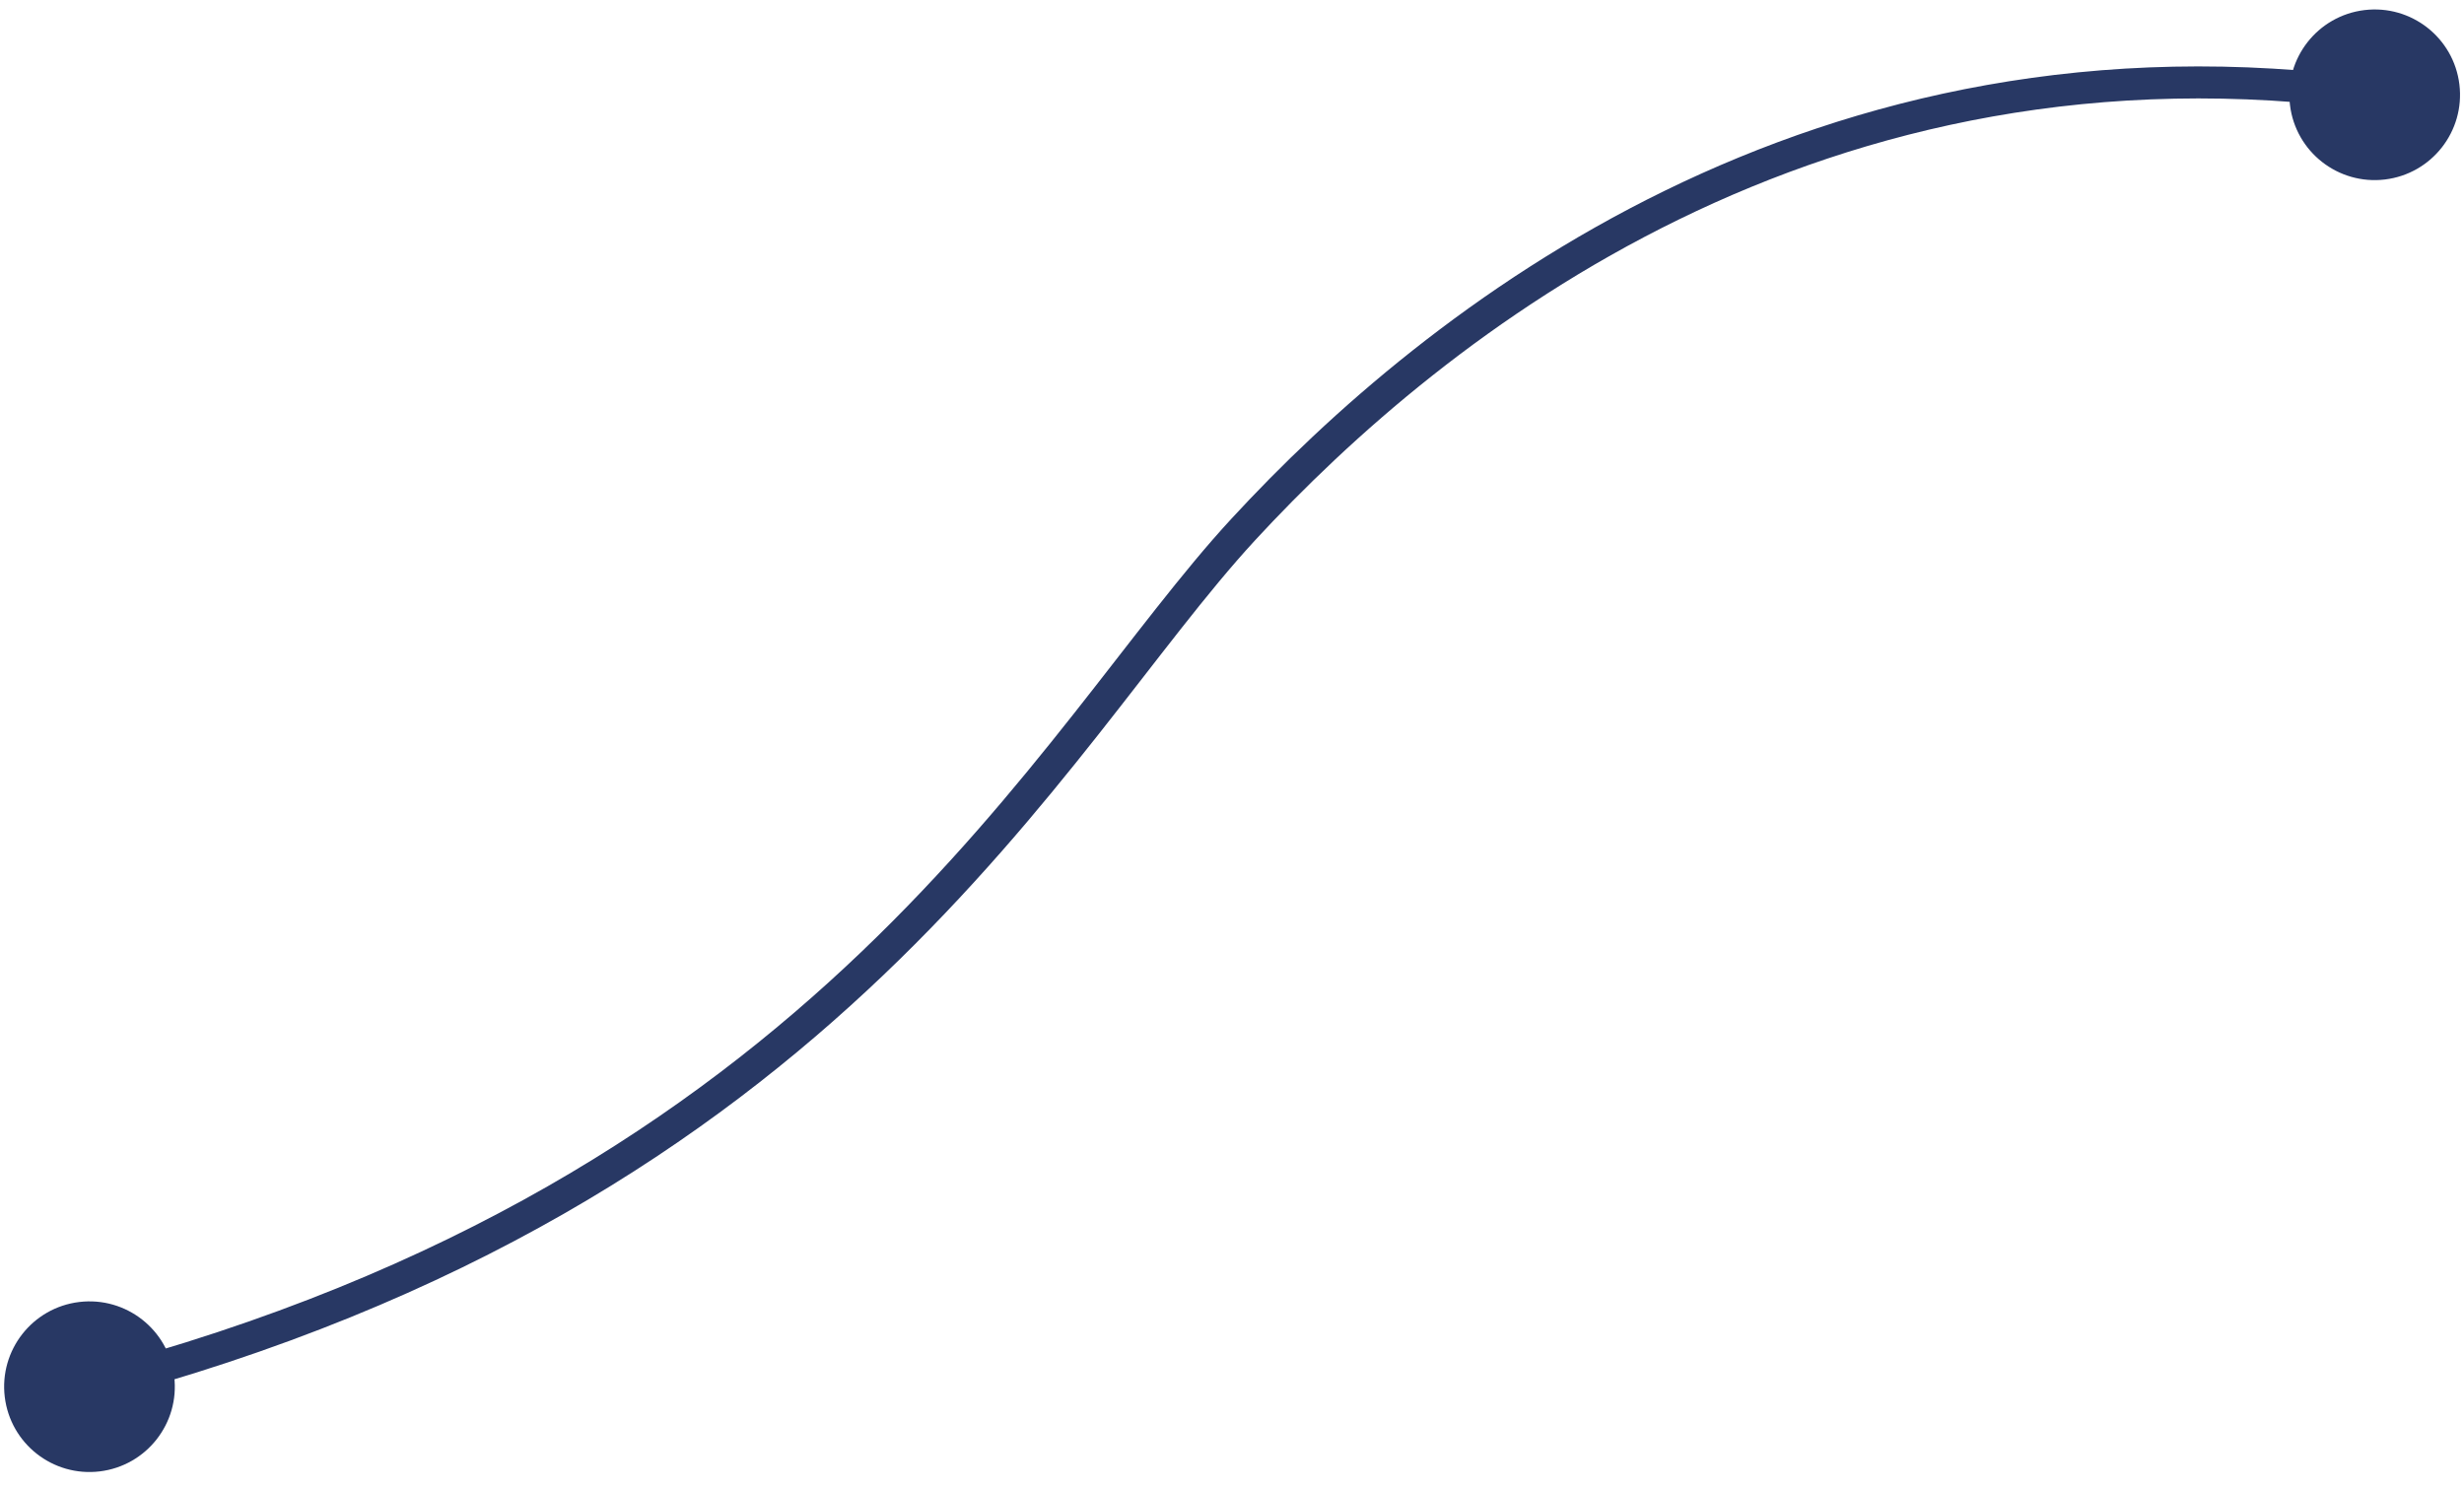 <svg width="154" height="93" viewBox="0 0 154 93" fill="none" xmlns="http://www.w3.org/2000/svg">
<path d="M0.298 87.325C0.652 90.249 3.309 92.332 6.234 91.978C9.158 91.624 11.241 88.967 10.887 86.043C10.533 83.118 7.875 81.035 4.951 81.389C2.027 81.743 -0.056 84.401 0.298 87.325ZM143.124 6.567C143.478 9.491 146.136 11.574 149.06 11.22C151.984 10.866 154.067 8.208 153.713 5.284C153.359 2.36 150.702 0.277 147.777 0.631C144.853 0.985 142.77 3.643 143.124 6.567ZM5.846 87.651C52.588 75.391 66.547 46.678 78.412 33.807L76.941 32.451C64.766 45.659 51.345 73.65 5.339 85.716L5.846 87.651ZM78.412 33.807C90.333 20.873 113.917 2.135 148.281 6.916L148.556 4.935C113.25 0.023 89.058 19.305 76.941 32.451L78.412 33.807Z" fill="#283864"></path>
</svg>
